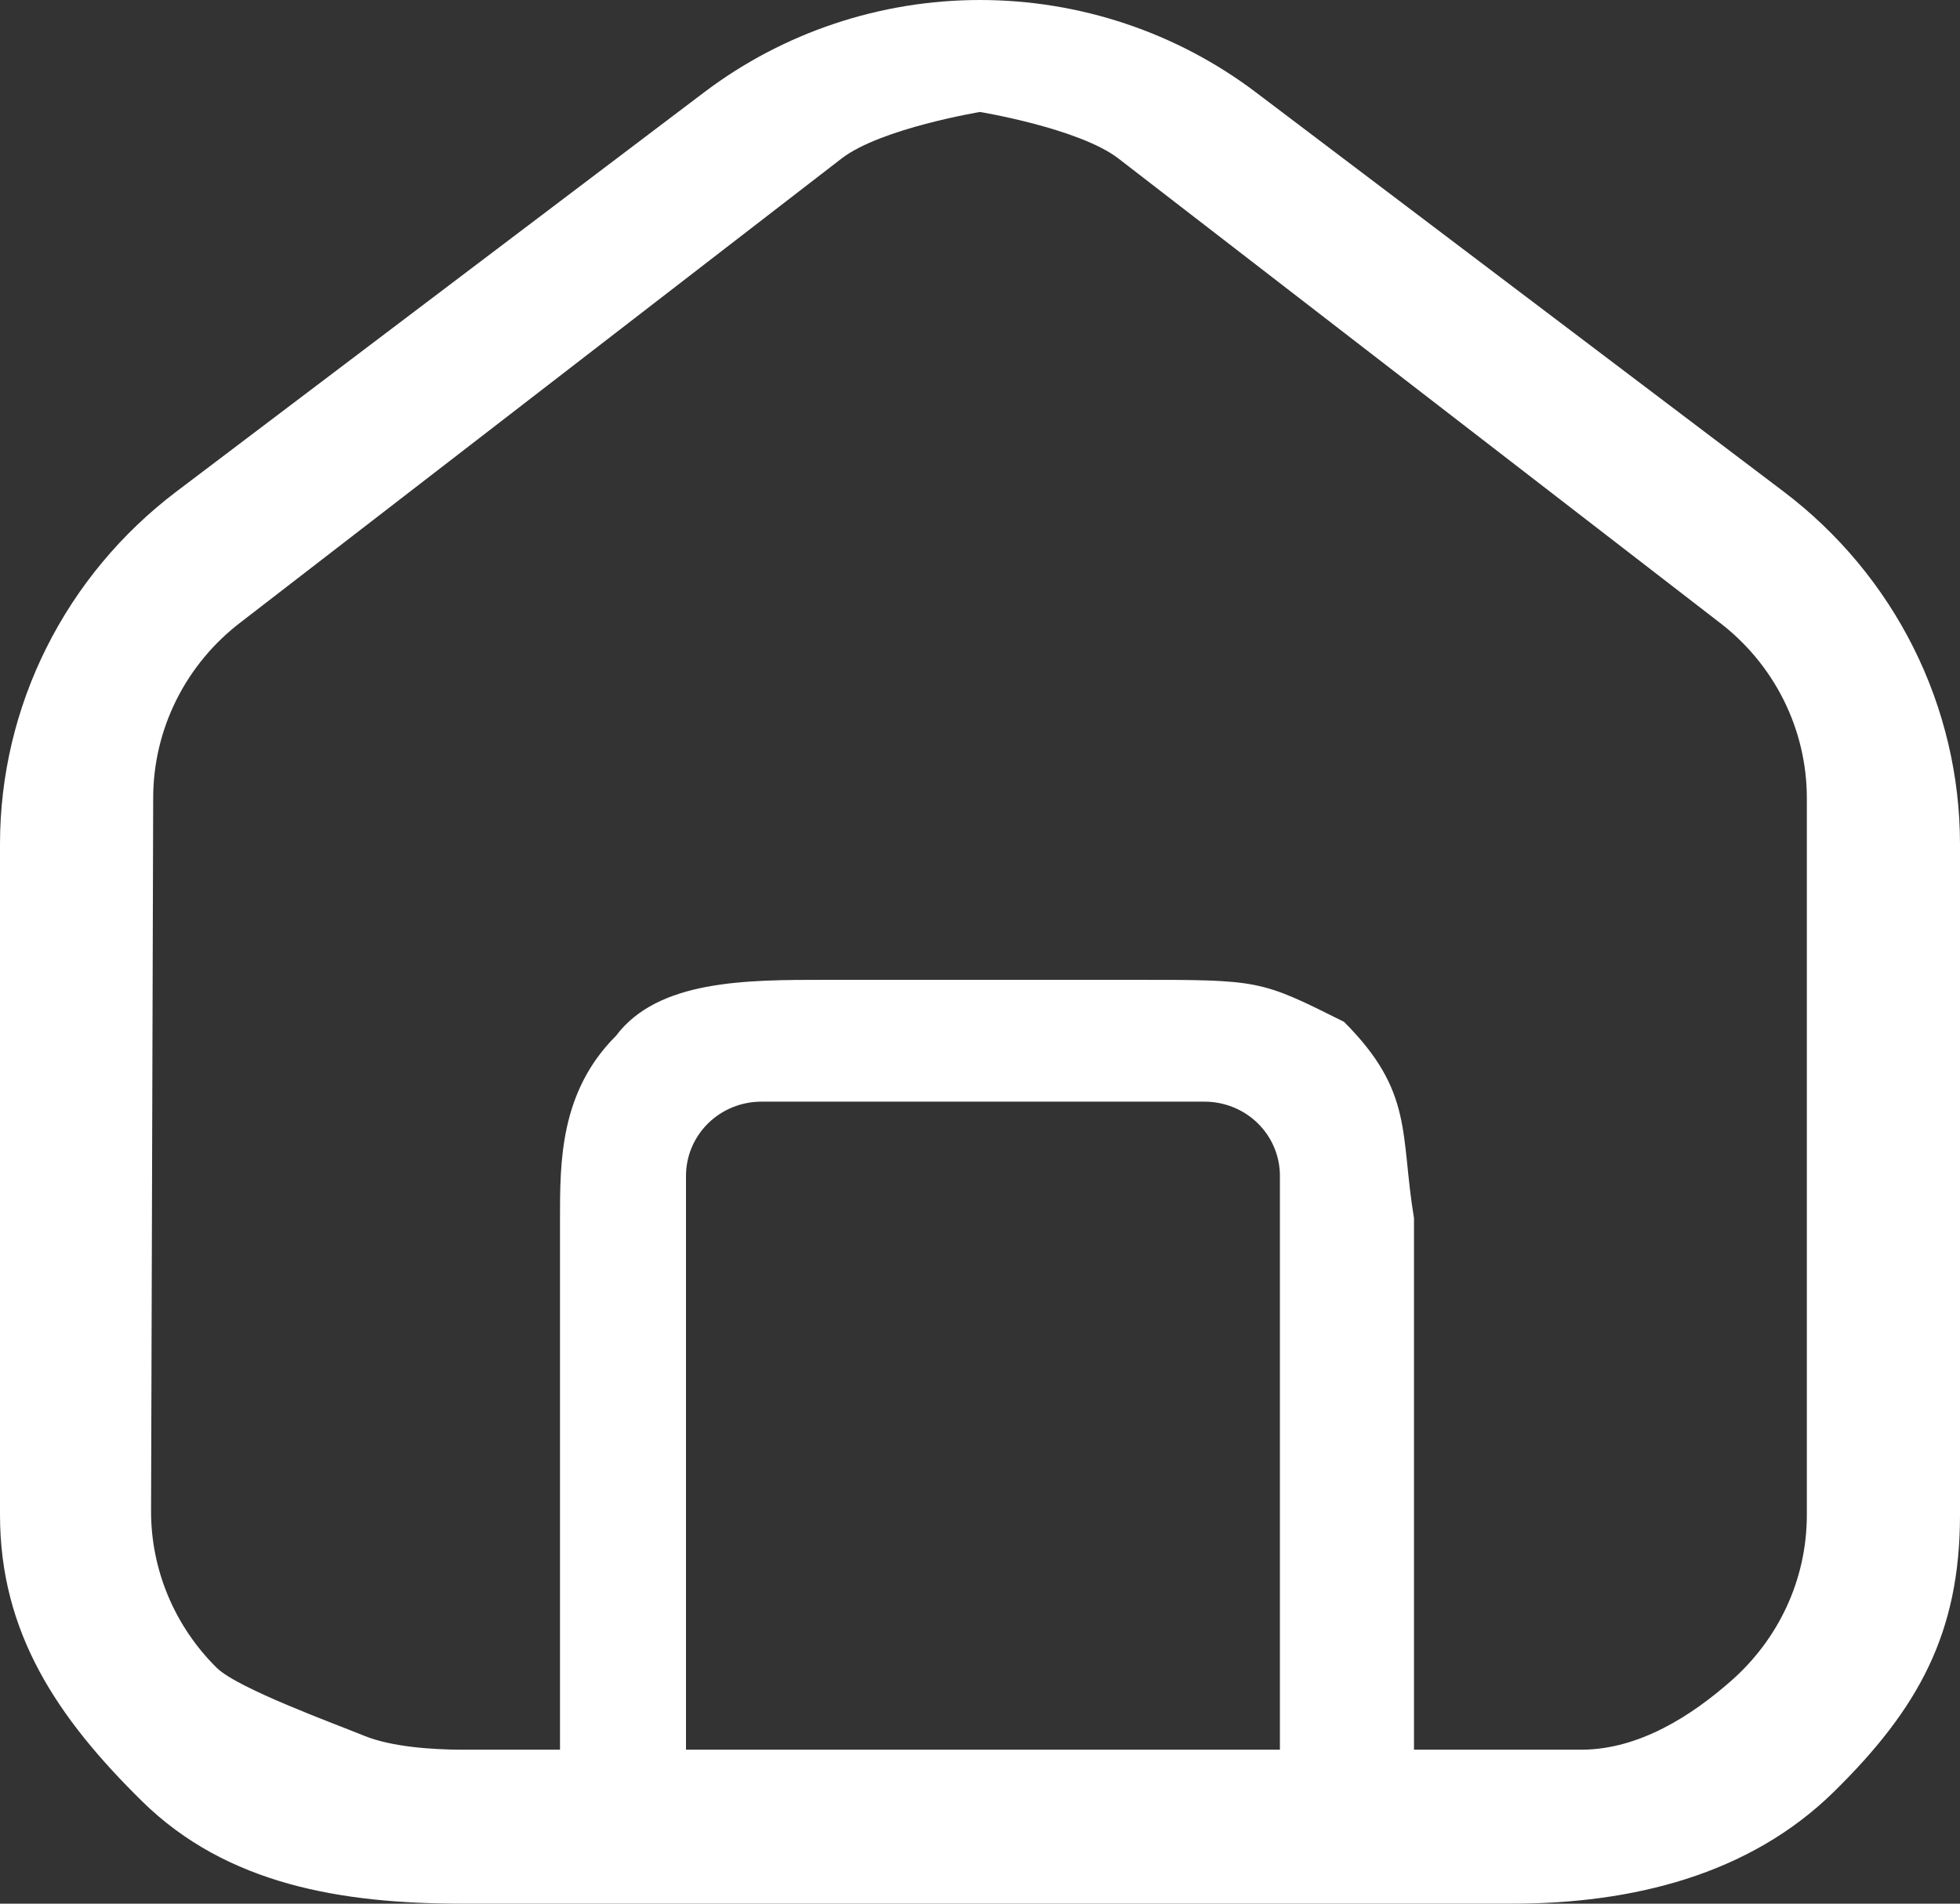 <svg width="70" height="68" viewBox="0 0 70 68" fill="none" xmlns="http://www.w3.org/2000/svg">
<rect x="0" y="0" width="70" height="68" fill="#333333" stroke="none"/>
<path fill-rule="evenodd" clip-rule="evenodd" d="M61.837 60.031C63.49 58.574 64.53 56.461 64.53 54.109V28.51C64.53 27.293 64.246 26.092 63.7 25C63.154 23.908 62.36 22.954 61.38 22.212L39.927 5.649C38.515 4.58 35 4 35 4C35 4 31.485 4.58 30.073 5.649L8.621 22.209C7.64 22.952 6.846 23.907 6.3 25C5.754 26.093 5.47 27.295 5.471 28.513L5.395 53.965C5.392 55.006 5.597 56.037 6 57C6.403 57.963 6.994 58.838 7.741 59.576C8.487 60.314 12.023 61.599 13 62C13.977 62.401 15.442 62.498 16.5 62.5H20V43.514C20 41.5 20 38.993 22 37C23.5 35 26.644 35 29.5 35H40.5C45 35 45 35 48 36.5C50.5 39 50 40.5 50.5 43.514V62.5H56.5C58.551 62.489 60.421 61.281 61.837 60.031ZM70 54.109C70 58.323 68.529 61.02 65.5 64C62.471 66.98 58.284 68 54 68H16.5C12.216 68 8.107 67.326 5.078 64.346C2.048 61.365 0 58.323 0 54.109V30.15C0 27.717 0.568 25.316 1.661 23.133C2.753 20.95 4.34 19.043 6.3 17.559L25.146 3.299C27.971 1.16 31.435 0 35 0C38.565 0 42.029 1.16 44.854 3.299L63.7 17.559C65.66 19.044 67.247 20.953 68.339 23.136C69.431 25.32 69.999 27.721 70 30.155V54.109ZM45.711 42C45.711 41.298 45.428 40.624 44.923 40.127C44.418 39.63 43.733 39.352 43.019 39.352H27.192C26.478 39.352 25.794 39.63 25.289 40.127C24.784 40.624 24.5 41.298 24.5 42V62.5H45.711V42Z" fill="white"/>
</svg>
